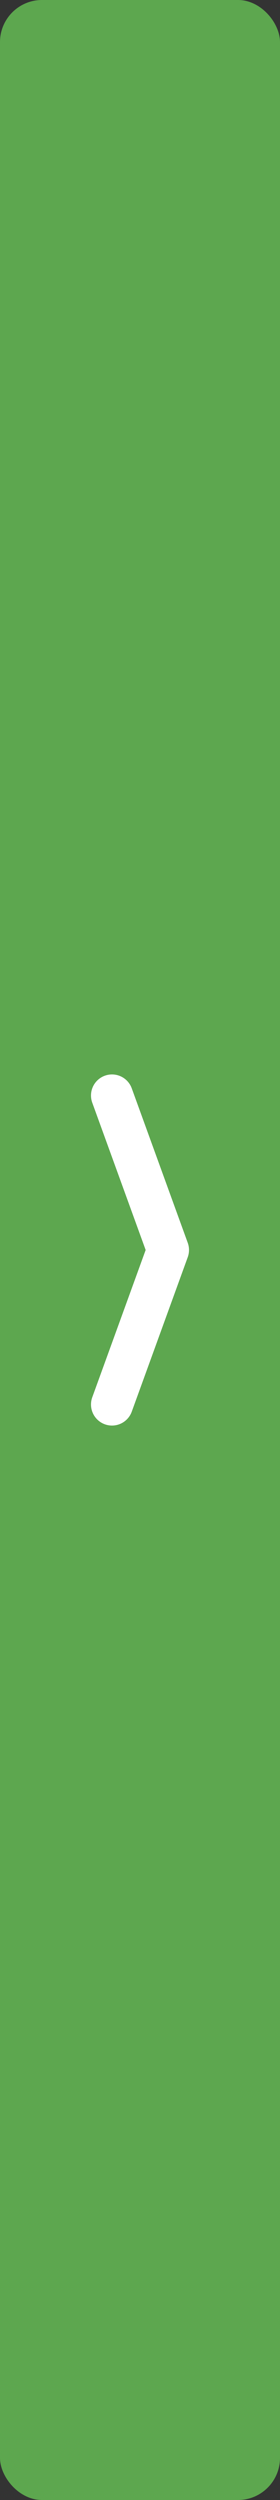 <svg width="20" height="178" viewBox="0 0 20 178" fill="none" xmlns="http://www.w3.org/2000/svg">
<rect x="0" y="0" width="20" height="178" fill="#333333" stroke="none"/>
<rect width="20" height="178" rx="3" fill="#68C457" fill-opacity="0.8"/>
<path d="M8 78L12 89L8 100" stroke="white" stroke-width="3" stroke-linecap="round" stroke-linejoin="round"/>
</svg>
